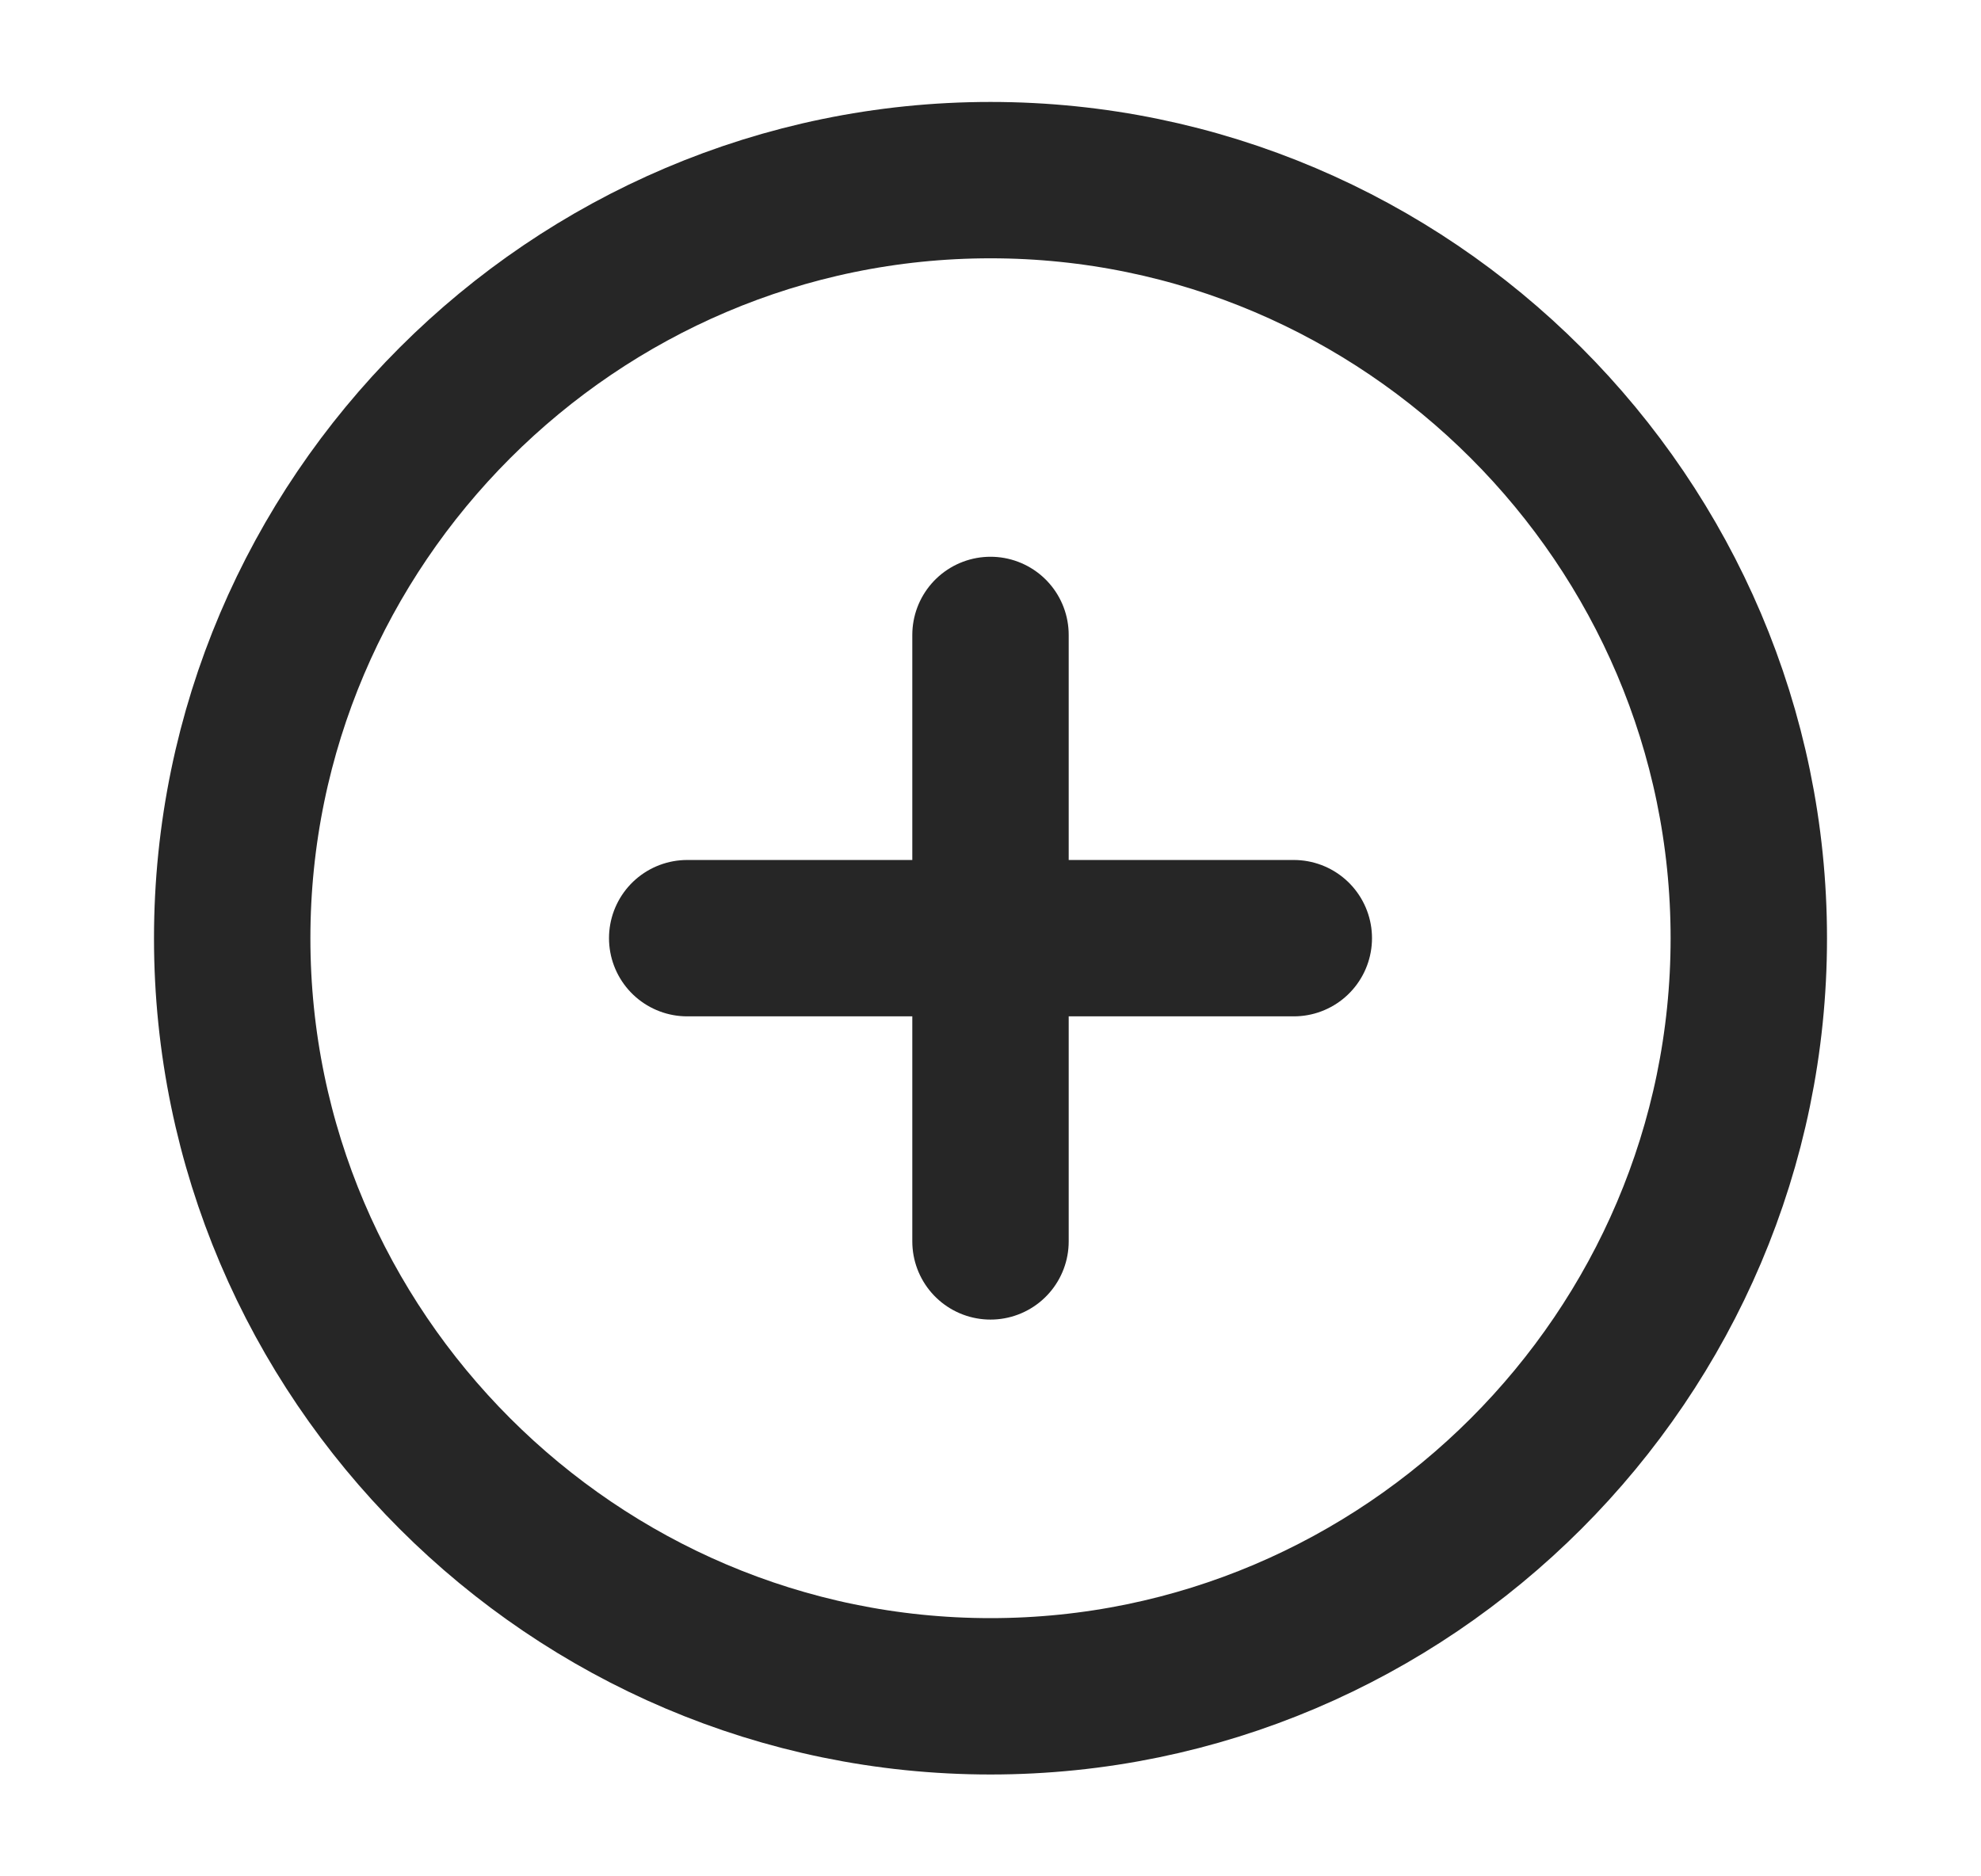 <svg width="19" height="18" viewBox="0 0 19 18" fill="none" xmlns="http://www.w3.org/2000/svg">
<path d="M9.5 16.273C13.5 16.273 16.773 13.001 16.773 9.001C16.773 5.001 13.5 1.728 9.5 1.728C5.5 1.728 2.227 5.001 2.227 9.001C2.227 13.001 5.5 16.273 9.5 16.273Z" stroke="#262626" stroke-width="1.5" stroke-linecap="round" stroke-linejoin="round"/>
<path d="M6.591 9H12.409" stroke="#262626" stroke-width="1.5" stroke-linecap="round" stroke-linejoin="round"/>
<path d="M9.5 11.909V6.091" stroke="#262626" stroke-width="1.5" stroke-linecap="round" stroke-linejoin="round"/>
</svg>

